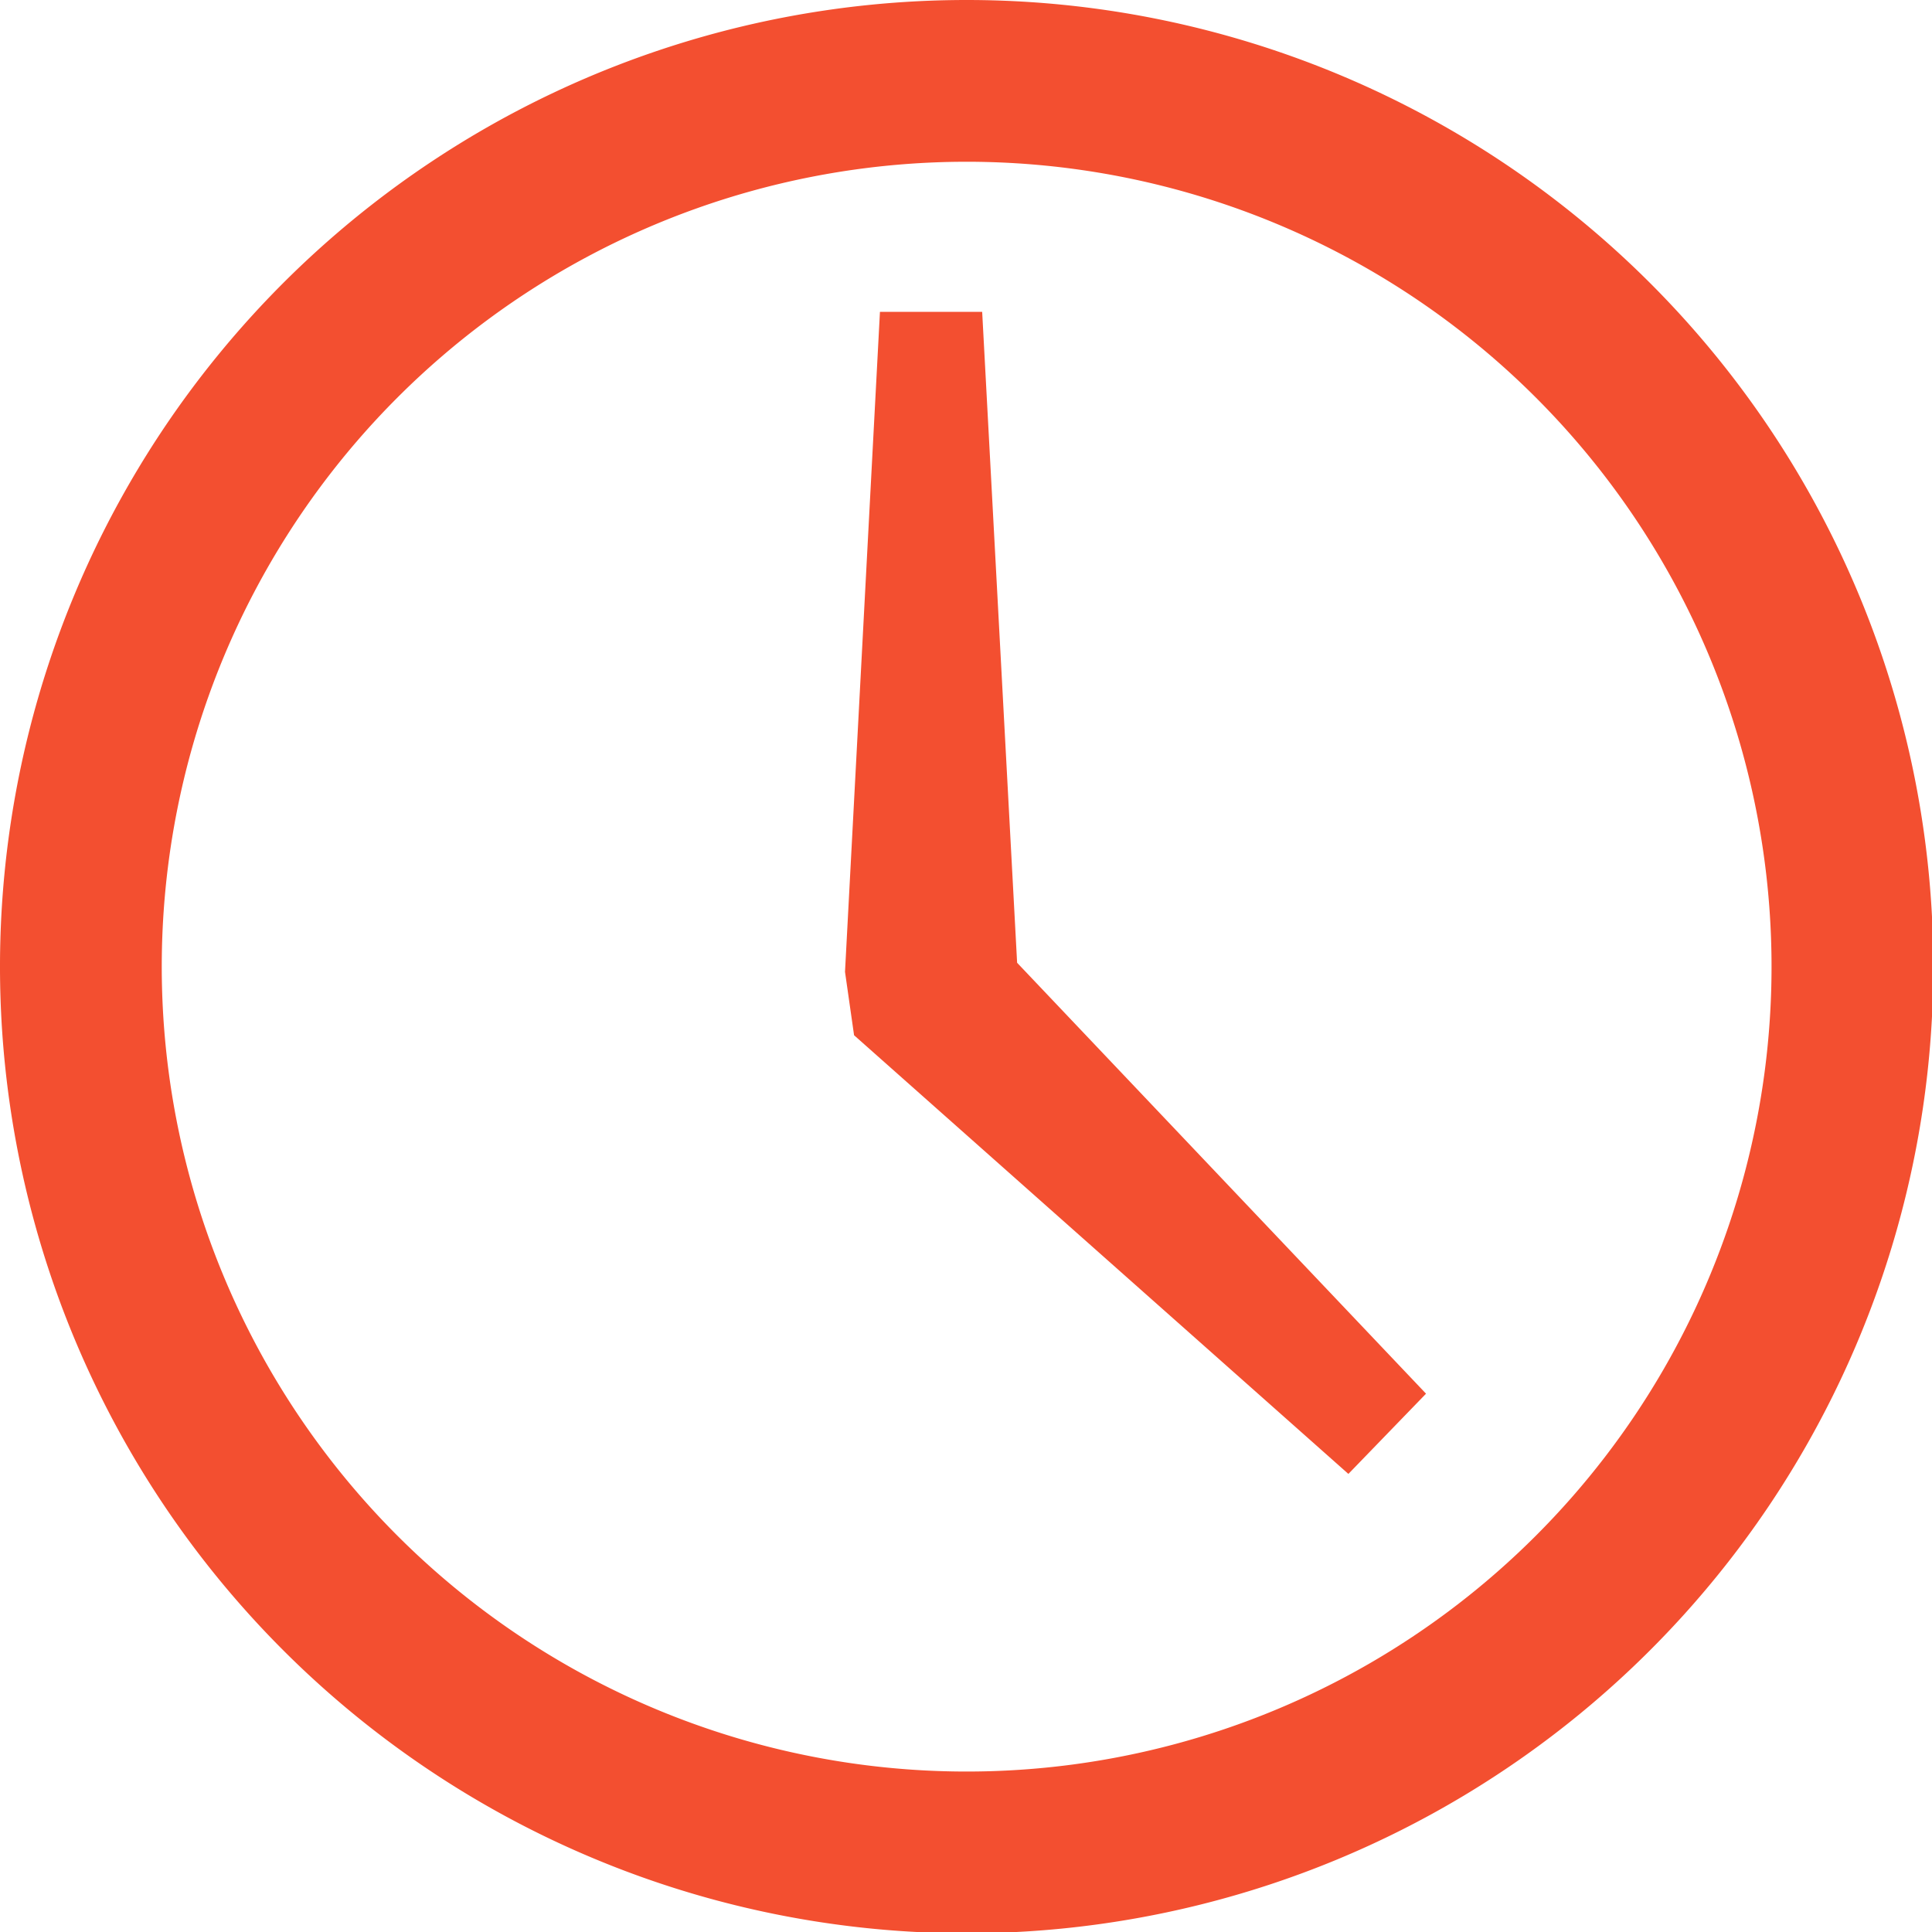 <svg xmlns="http://www.w3.org/2000/svg" viewBox="0 0 14.93 14.93"><defs><style>.cls-1{fill:#f34f30;fill-rule:evenodd}</style></defs><g id="Layer_2" data-name="Layer 2"><path class="cls-1" d="M7.59 2.41H6.8l-.27 5.1.07.49 3.82 3.39.6-.62-3.16-3.33zm-.12 11.28a6.22 6.22 0 1 1 6.22-6.22 6.22 6.22 0 0 1-6.22 6.22zM7.47 0a7.47 7.47 0 1 0 7.47 7.47A7.47 7.47 0 0 0 7.47 0z" id="Event"/></g></svg>